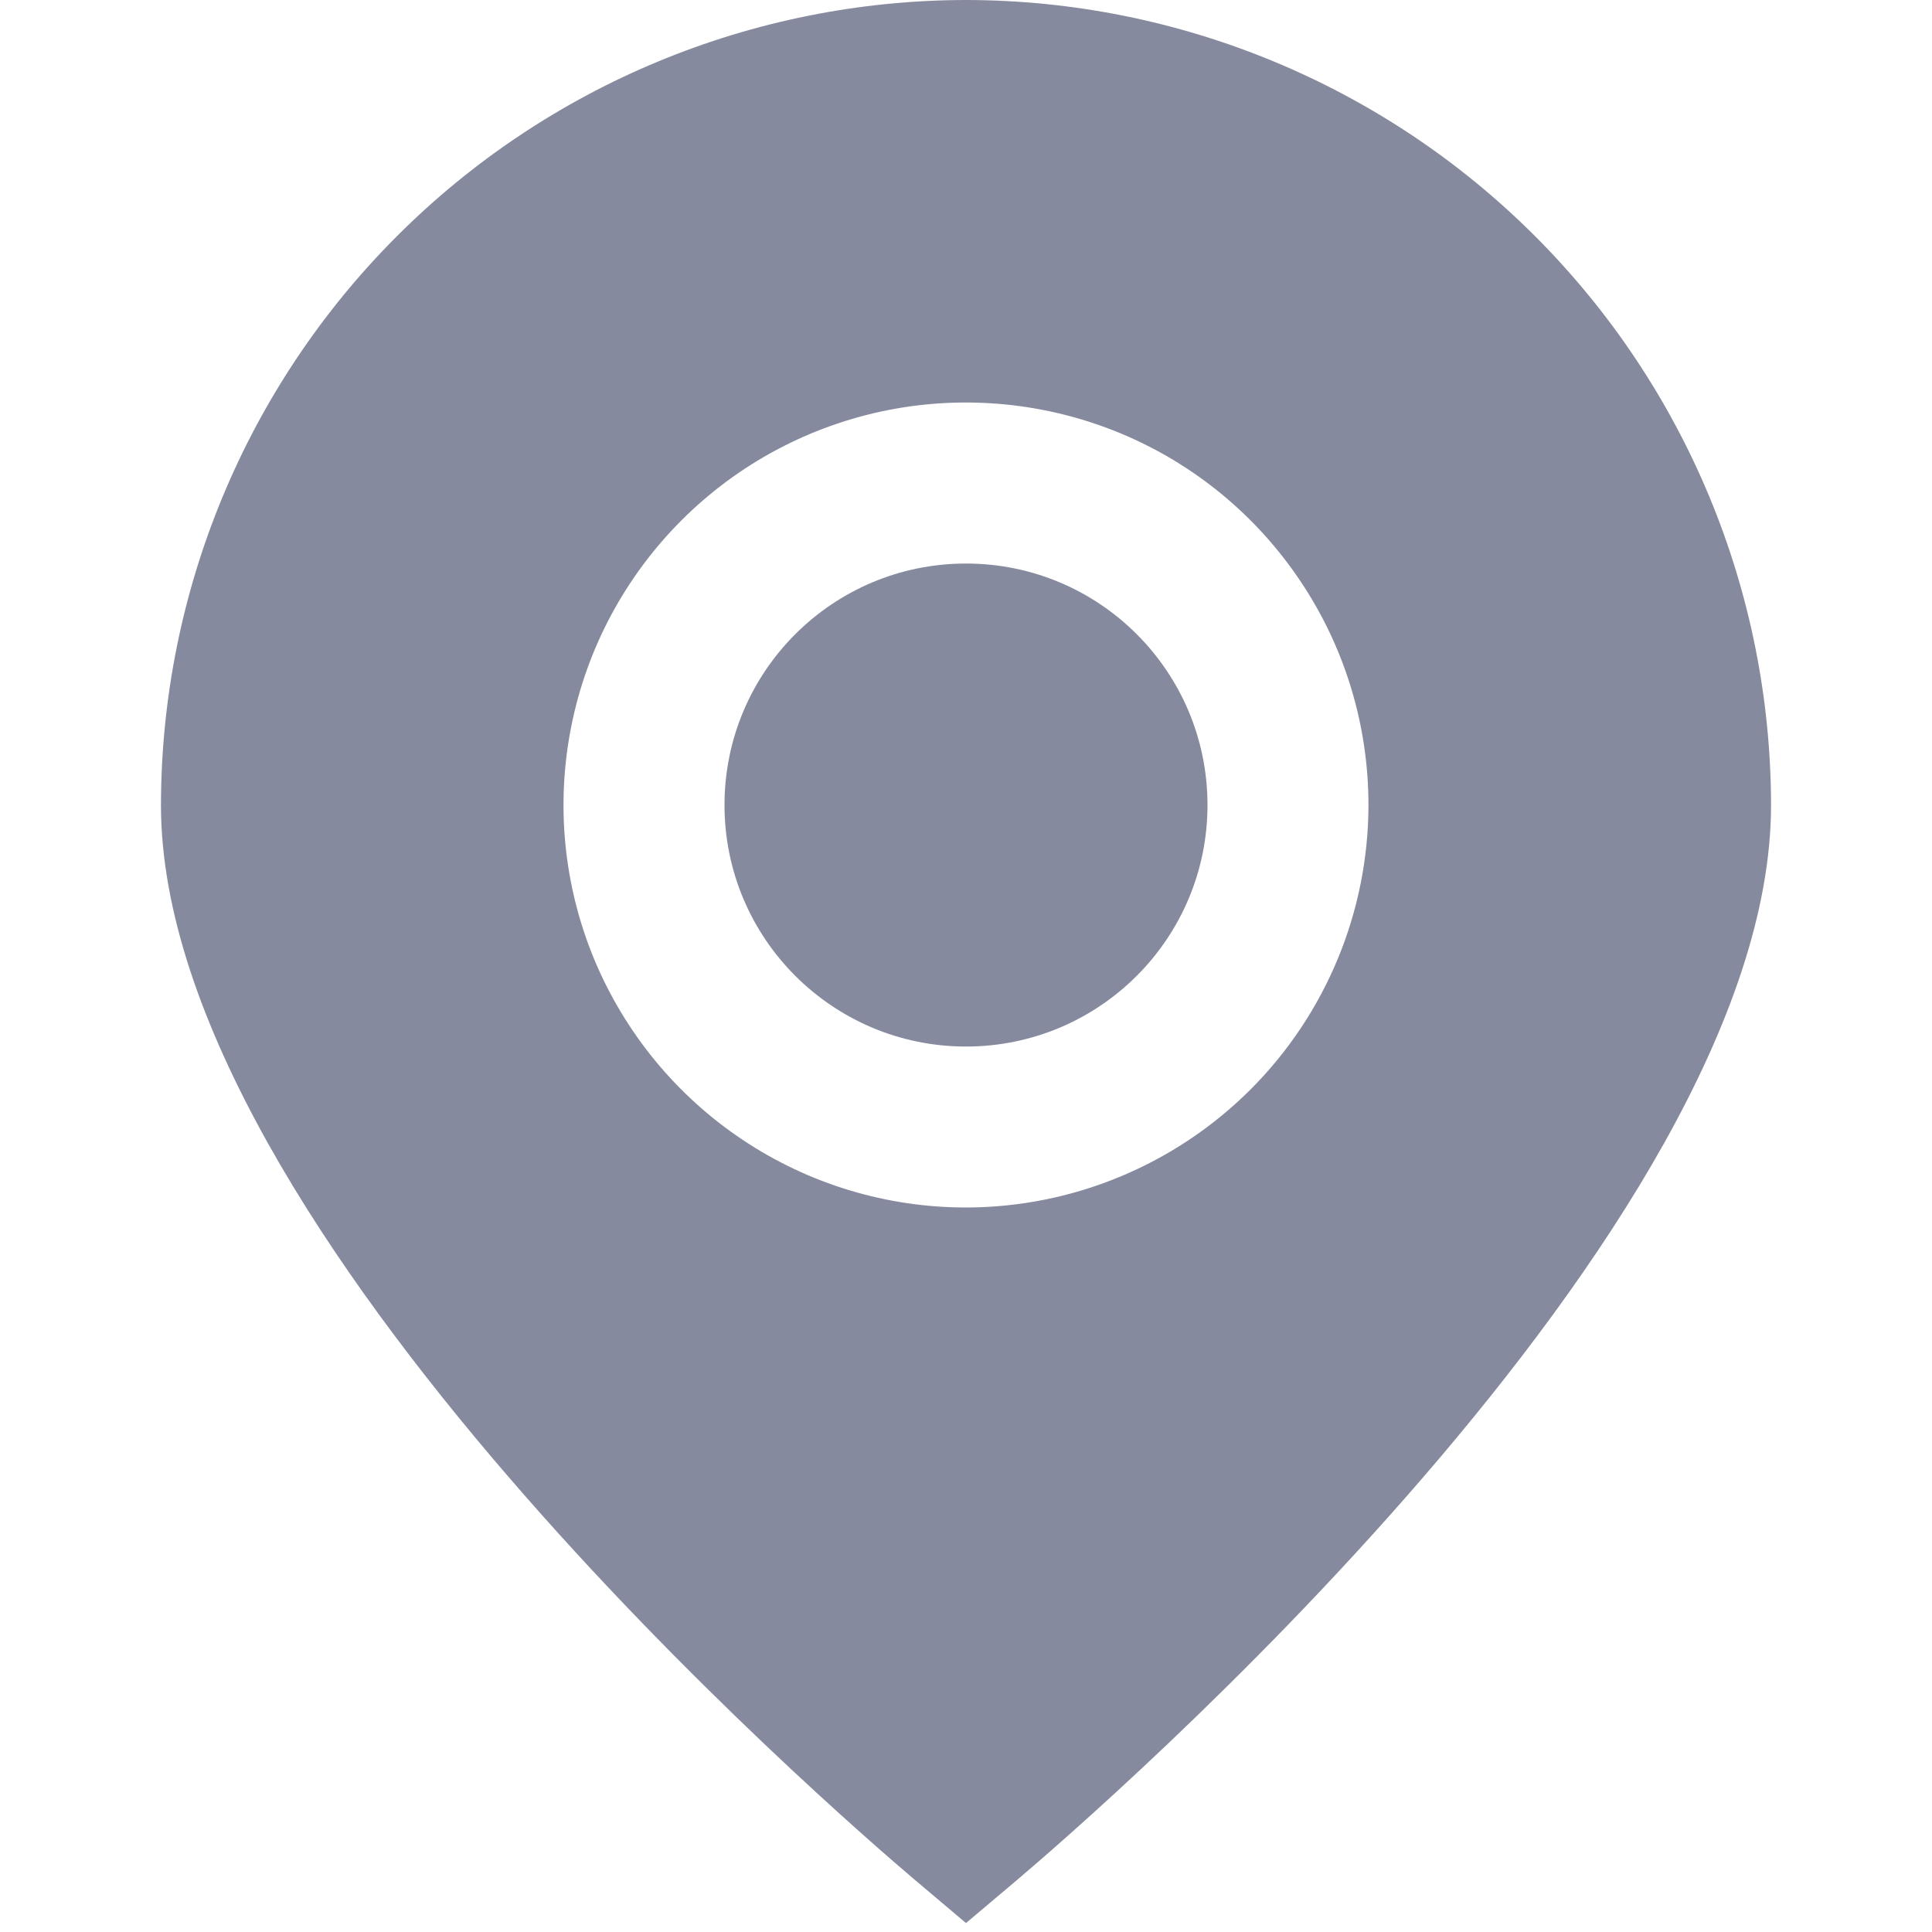 <svg width="16" height="16" viewBox="0 0 16 16" fill="none" xmlns="http://www.w3.org/2000/svg">
<g clip-path="url(#clip0_140_1012)">
<path d="M8 0C6.232 0.002 4.538 0.705 3.288 1.955C2.038 3.205 1.335 4.899 1.333 6.667C1.333 10.188 6.933 15.022 7.569 15.562L8 15.926L8.431 15.562C9.067 15.022 14.667 10.188 14.667 6.667C14.665 4.899 13.962 3.205 12.712 1.955C11.462 0.705 9.767 0.002 8 0V0ZM8 10C7.341 10 6.696 9.805 6.148 9.438C5.6 9.072 5.173 8.551 4.92 7.942C4.668 7.333 4.602 6.663 4.731 6.016C4.859 5.37 5.177 4.776 5.643 4.31C6.109 3.843 6.703 3.526 7.35 3.397C7.996 3.269 8.666 3.335 9.276 3.587C9.885 3.839 10.405 4.267 10.771 4.815C11.138 5.363 11.333 6.007 11.333 6.667C11.332 7.55 10.981 8.398 10.356 9.023C9.731 9.647 8.884 9.999 8 10Z" fill="#868A9E"/>
<path d="M8 8.667C9.105 8.667 10 7.771 10 6.667C10 5.562 9.105 4.667 8 4.667C6.895 4.667 6 5.562 6 6.667C6 7.771 6.895 8.667 8 8.667Z" fill="#868A9E"/>
</g>
<defs>
<clipPath id="clip0_140_1012">
<rect width="16" height="16" fill="white"/>
</clipPath>
</defs>
</svg>
